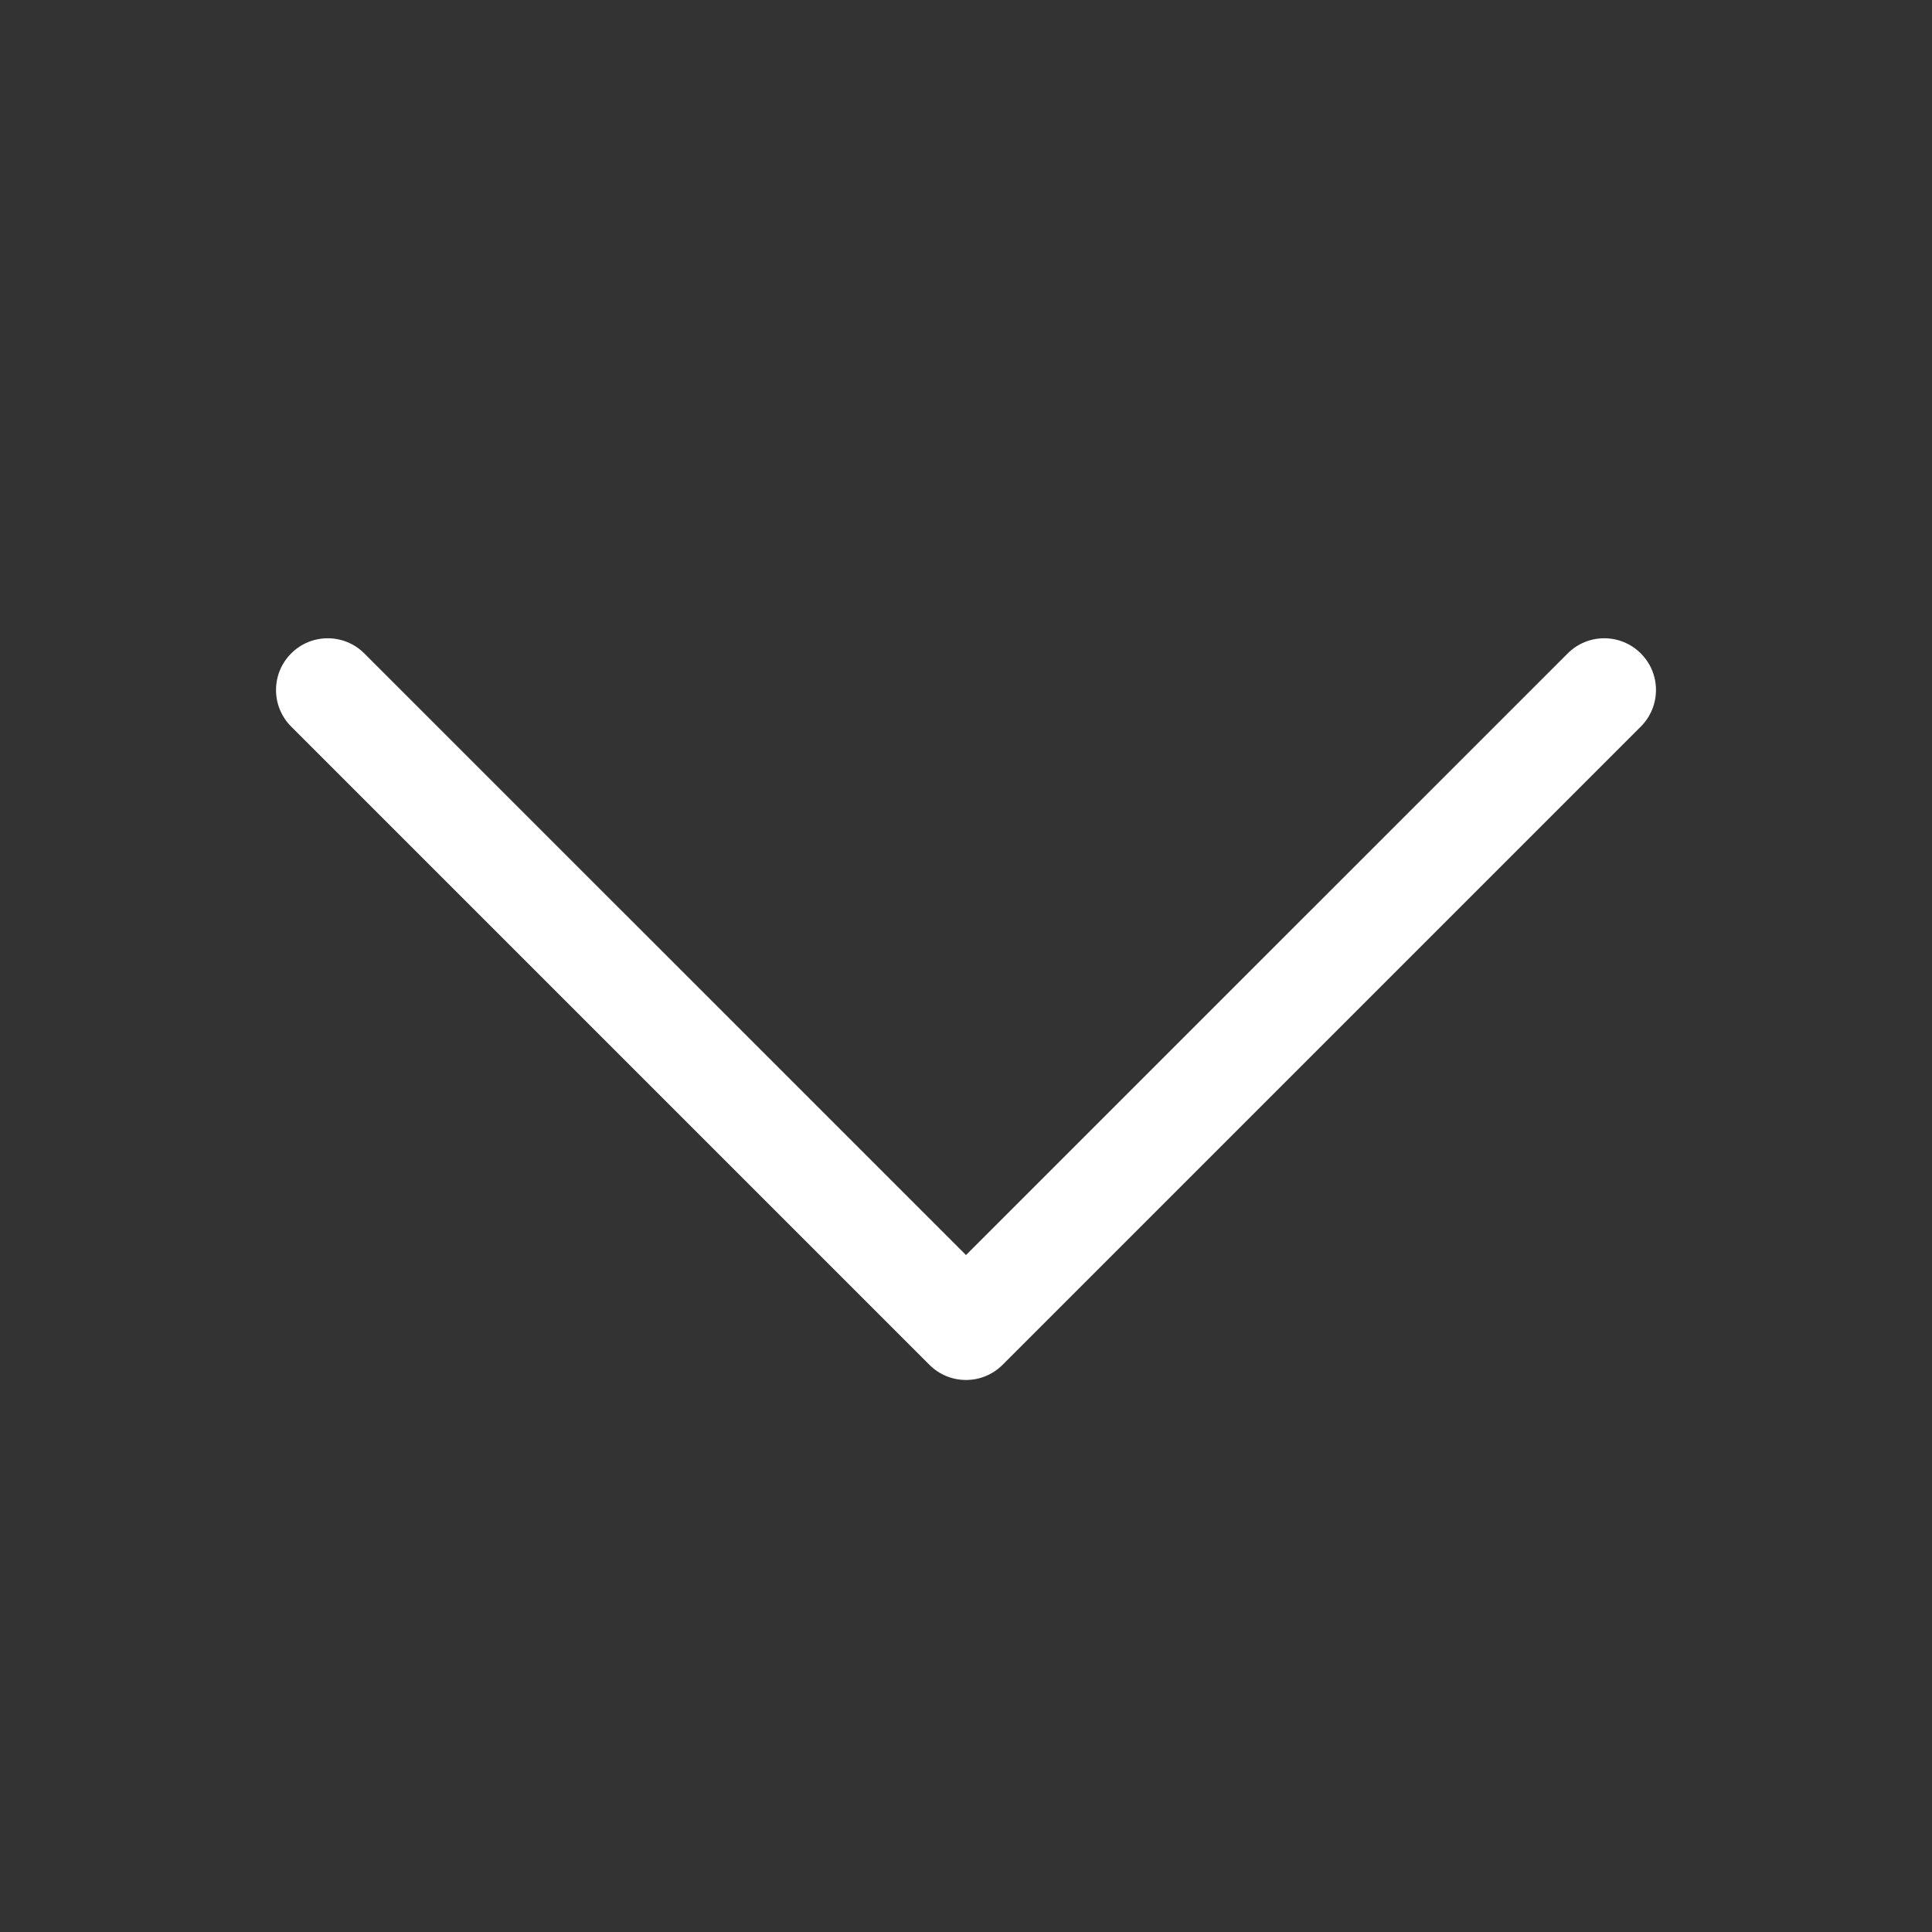 <svg width="28" height="28" viewBox="0 0 28 28" fill="none" xmlns="http://www.w3.org/2000/svg">
<rect x="0" y="0" width="28" height="28" fill="#333333" stroke="none"/>
<path d="M4.22 9.47C4.513 9.177 4.987 9.177 5.28 9.47L14 18.189L22.72 9.47C23.013 9.177 23.487 9.177 23.78 9.47C24.073 9.763 24.073 10.237 23.78 10.53L14.53 19.78C14.237 20.073 13.763 20.073 13.47 19.78L4.22 10.53C3.927 10.237 3.927 9.763 4.22 9.47Z" fill="#ffffff"/>
</svg>
